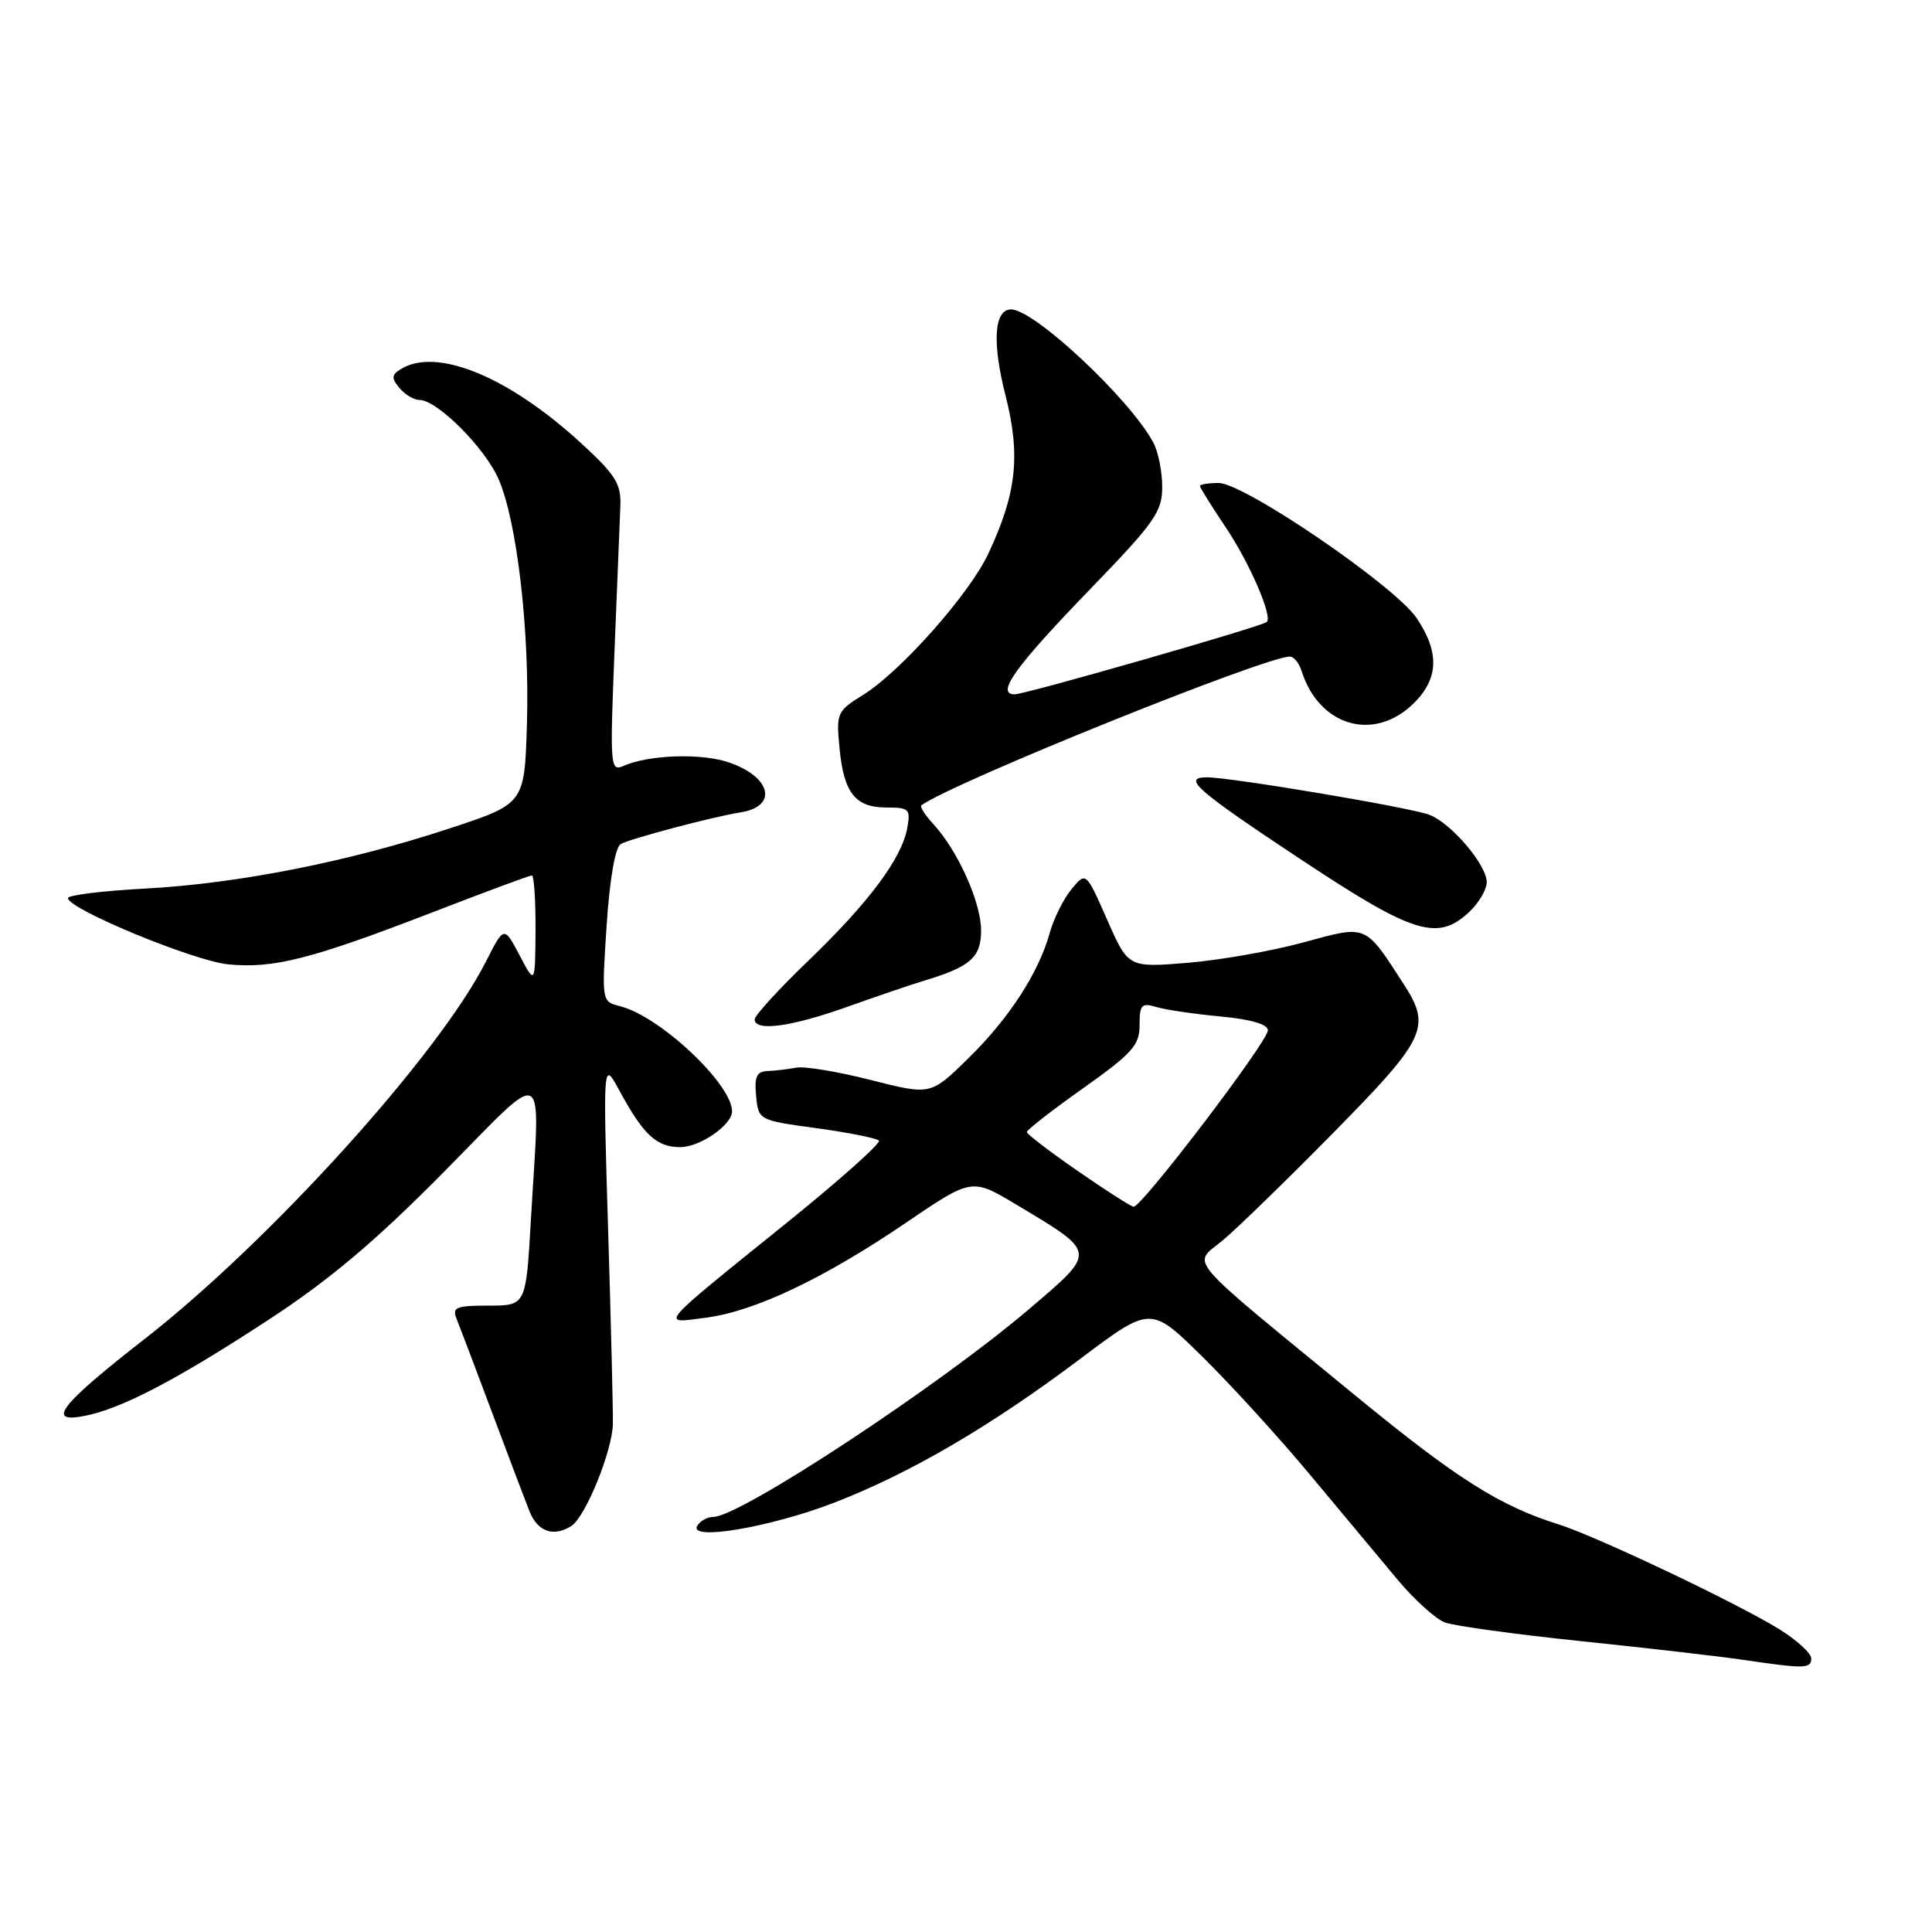 <?xml version="1.0" encoding="UTF-8" standalone="no"?>
<!DOCTYPE svg PUBLIC "-//W3C//DTD SVG 1.1//EN" "http://www.w3.org/Graphics/SVG/1.1/DTD/svg11.dtd" >
<svg xmlns="http://www.w3.org/2000/svg" xmlns:xlink="http://www.w3.org/1999/xlink" version="1.1" viewBox="0 0 256 256">
 <g >
 <path fill="currentColor"
d=" M 240.00 219.75 C 240.00 219.06 238.08 217.32 235.75 215.87 C 230.10 212.38 211.52 203.56 206.50 201.98 C 198.74 199.55 193.04 195.94 179.84 185.12 C 156.44 165.92 157.98 167.72 161.99 164.38 C 163.89 162.80 170.52 156.35 176.72 150.05 C 188.92 137.67 189.67 136.10 186.06 130.50 C 180.83 122.39 181.20 122.55 172.77 124.86 C 168.61 126.00 161.68 127.22 157.36 127.58 C 149.50 128.22 149.50 128.22 146.70 121.86 C 143.90 115.50 143.90 115.50 141.97 117.83 C 140.92 119.11 139.62 121.72 139.09 123.63 C 137.63 128.91 133.68 134.99 128.23 140.31 C 123.31 145.12 123.31 145.12 115.40 143.11 C 111.06 142.00 106.60 141.26 105.50 141.47 C 104.40 141.68 102.68 141.88 101.69 141.92 C 100.26 141.98 99.94 142.68 100.19 145.22 C 100.50 148.43 100.51 148.44 108.19 149.49 C 112.42 150.07 116.14 150.81 116.46 151.13 C 116.78 151.45 111.29 156.34 104.27 162.01 C 86.88 176.04 87.44 175.39 93.48 174.61 C 99.94 173.79 109.15 169.43 120.03 162.03 C 128.77 156.09 128.77 156.09 134.64 159.60 C 145.43 166.07 145.39 165.75 136.41 173.42 C 124.45 183.62 98.05 201.00 94.51 201.00 C 93.74 201.00 92.80 201.52 92.40 202.16 C 91.12 204.23 102.04 202.39 110.54 199.11 C 120.58 195.23 131.26 188.99 143.17 180.03 C 152.48 173.03 152.48 173.03 159.32 179.77 C 163.09 183.47 169.54 190.55 173.66 195.50 C 177.78 200.45 182.97 206.67 185.19 209.32 C 187.41 211.97 190.22 214.51 191.44 214.98 C 192.66 215.44 200.82 216.56 209.58 217.47 C 218.33 218.38 227.97 219.49 231.00 219.94 C 239.13 221.14 240.00 221.12 240.00 219.75 Z  M 75.71 202.20 C 77.58 201.01 81.14 192.24 81.21 188.68 C 81.24 186.93 80.96 175.38 80.58 163.00 C 79.90 140.50 79.90 140.50 82.07 144.50 C 85.27 150.40 86.99 152.00 90.15 152.00 C 92.76 152.00 97.01 149.05 97.00 147.25 C 96.98 143.62 87.42 134.65 82.17 133.33 C 79.72 132.71 79.72 132.71 80.38 122.65 C 80.78 116.55 81.51 112.30 82.24 111.85 C 83.34 111.17 94.64 108.18 98.05 107.66 C 103.17 106.89 102.21 102.88 96.45 100.98 C 92.79 99.78 85.95 100.02 82.64 101.48 C 80.86 102.27 80.81 101.65 81.42 86.40 C 81.78 77.65 82.13 68.95 82.20 67.07 C 82.32 64.12 81.58 62.93 77.04 58.76 C 67.37 49.87 57.79 45.95 53.06 48.94 C 51.87 49.69 51.85 50.12 52.94 51.42 C 53.66 52.29 54.85 53.00 55.59 53.00 C 57.93 53.00 64.27 59.35 66.07 63.50 C 68.52 69.15 70.20 83.67 69.82 96.00 C 69.50 106.50 69.50 106.50 59.60 109.76 C 46.14 114.20 31.54 117.08 19.25 117.74 C 13.61 118.04 9.00 118.61 9.00 119.00 C 9.00 120.44 25.63 127.32 30.23 127.78 C 36.20 128.37 41.22 127.10 57.17 120.94 C 64.19 118.22 70.18 116.00 70.47 116.00 C 70.76 116.00 70.98 119.26 70.96 123.25 C 70.91 130.50 70.91 130.50 68.85 126.59 C 66.79 122.68 66.79 122.68 64.38 127.43 C 58.13 139.77 35.79 164.46 19.14 177.44 C 7.93 186.18 6.02 188.64 11.23 187.61 C 16.12 186.65 23.43 182.83 35.58 174.88 C 43.64 169.61 49.71 164.50 58.75 155.36 C 72.81 141.14 71.57 140.46 70.34 161.75 C 69.69 173.00 69.69 173.00 64.74 173.00 C 60.42 173.00 59.88 173.22 60.50 174.75 C 60.89 175.71 62.98 181.22 65.14 187.00 C 67.30 192.78 69.56 198.74 70.16 200.25 C 71.23 202.96 73.34 203.70 75.71 202.20 Z  M 112.27 133.41 C 116.25 131.99 120.85 130.43 122.50 129.93 C 128.59 128.10 130.00 126.85 130.00 123.29 C 130.00 119.60 126.95 112.78 123.72 109.25 C 122.58 108.02 121.85 106.87 122.08 106.71 C 126.32 103.66 167.62 87.00 170.92 87.00 C 171.44 87.00 172.14 87.86 172.47 88.92 C 174.78 96.19 181.96 98.33 187.20 93.31 C 190.64 90.01 190.80 86.48 187.71 81.90 C 184.85 77.64 164.86 64.00 161.48 64.00 C 160.12 64.00 159.00 64.18 159.00 64.40 C 159.00 64.62 160.54 67.08 162.41 69.87 C 165.56 74.54 168.68 81.74 167.85 82.42 C 167.08 83.05 135.88 92.00 134.46 92.00 C 131.87 92.00 134.52 88.33 144.66 77.85 C 152.99 69.24 154.00 67.80 154.00 64.53 C 154.00 62.52 153.48 59.89 152.84 58.68 C 149.80 52.94 137.06 41.00 133.98 41.00 C 131.73 41.00 131.44 45.33 133.22 52.33 C 135.26 60.35 134.72 65.35 130.95 73.38 C 128.44 78.73 119.30 89.03 114.36 92.08 C 110.91 94.22 110.79 94.48 111.24 99.12 C 111.81 105.09 113.32 107.00 117.48 107.00 C 120.47 107.00 120.68 107.21 120.21 109.75 C 119.47 113.77 115.12 119.59 107.09 127.32 C 103.19 131.07 100.00 134.56 100.00 135.07 C 100.00 136.72 104.86 136.06 112.27 133.41 Z  M 194.69 120.83 C 195.96 119.63 197.00 117.86 197.00 116.90 C 197.00 114.60 192.29 109.06 189.39 107.96 C 186.84 106.99 163.13 103.00 159.92 103.00 C 156.55 103.00 158.53 104.72 172.69 114.09 C 187.33 123.78 190.51 124.75 194.69 120.83 Z  M 142.79 155.15 C 139.09 152.59 136.07 150.28 136.06 150.00 C 136.05 149.72 139.41 147.11 143.52 144.20 C 150.04 139.57 151.00 138.50 151.00 135.83 C 151.00 133.12 151.26 132.84 153.25 133.44 C 154.49 133.81 158.31 134.37 161.75 134.69 C 165.78 135.07 168.00 135.72 168.00 136.53 C 168.00 138.01 151.22 160.05 150.20 159.90 C 149.82 159.84 146.48 157.71 142.79 155.15 Z "/>
</g>
</svg>